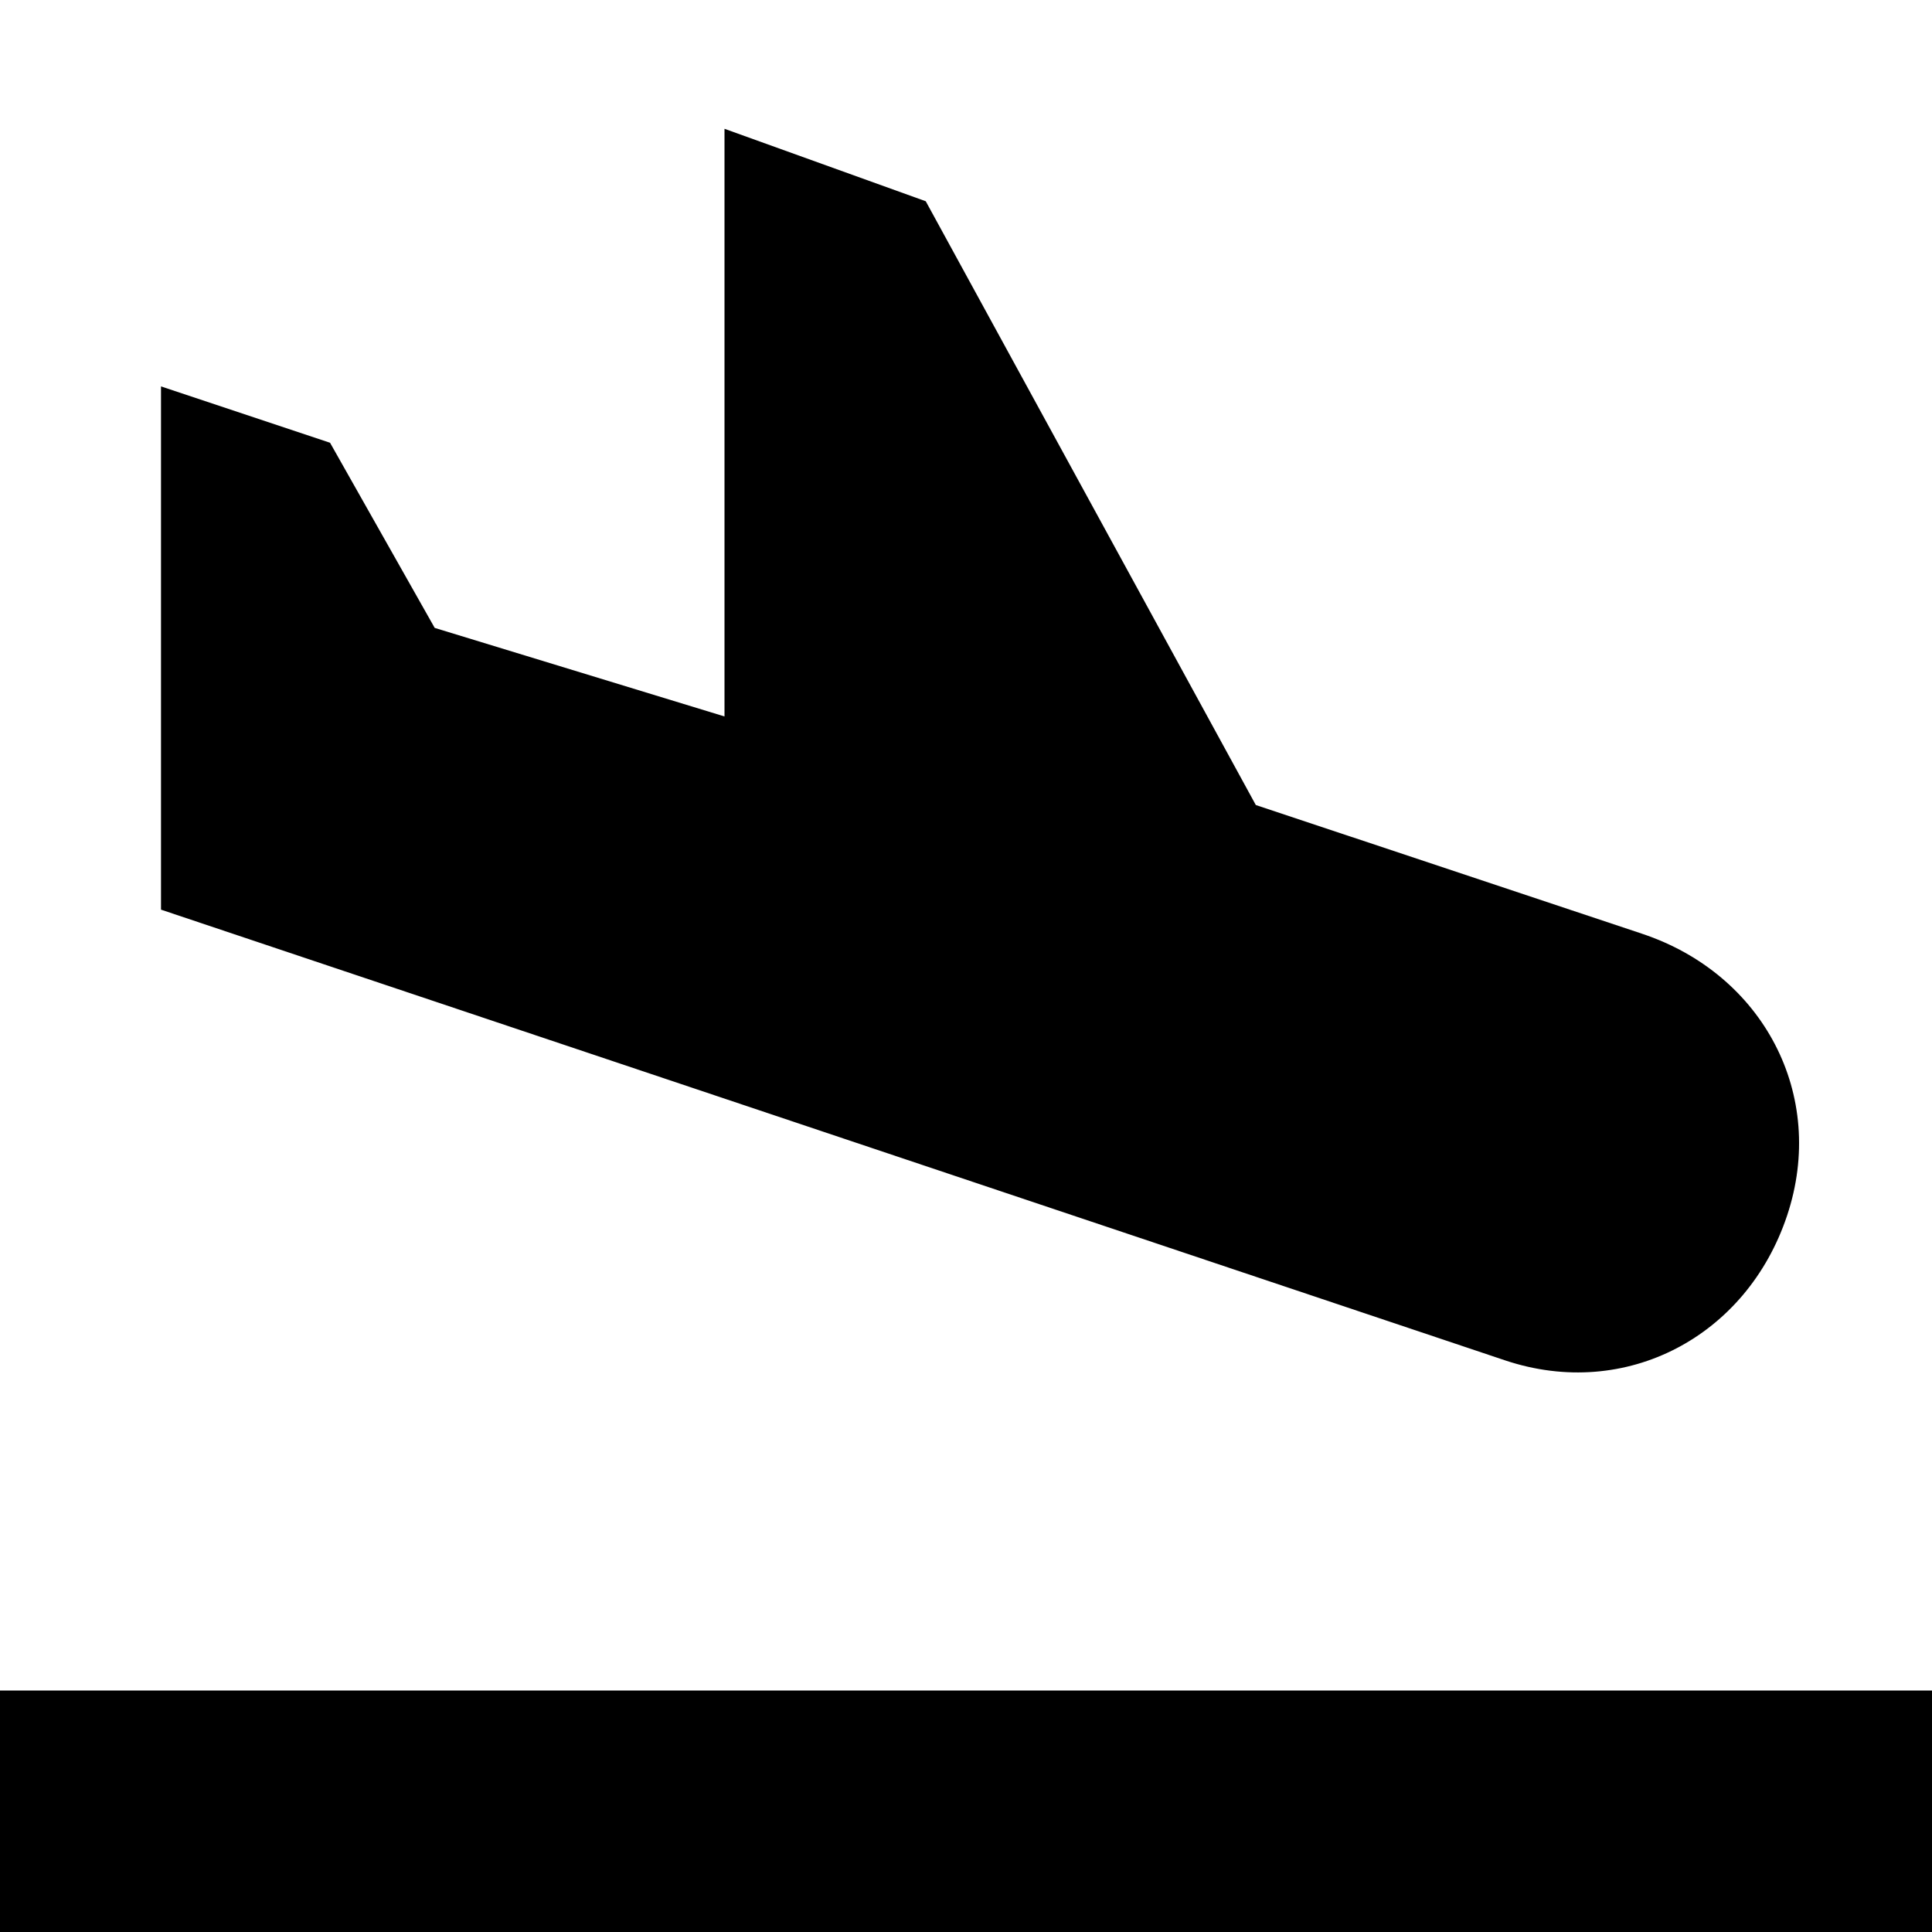 <svg width="24" height="24" viewBox="0 0 24 24" fill="none" xmlns="http://www.w3.org/2000/svg">
  <title>Airplane arrive (filled)</title>
  <g transform="matrix(
          1 0
          0 1
          0 1.6
        )"><path fill-rule="evenodd" clip-rule="evenodd" d="M22.2 13.5C21.7 15 20.2 15.8 18.7 15.3L2 9.7L2 3.2L4.1 3.9L5.4 6.2L9 7.3L9 0L11.5 0.9L15.6 8.4L20.4 10C21.9 10.5 22.7 12 22.2 13.5ZM0 19.4L24 19.4L24 22.4L0 22.4L0 19.4Z" fill="currentColor" opacity="1"/></g>
</svg>